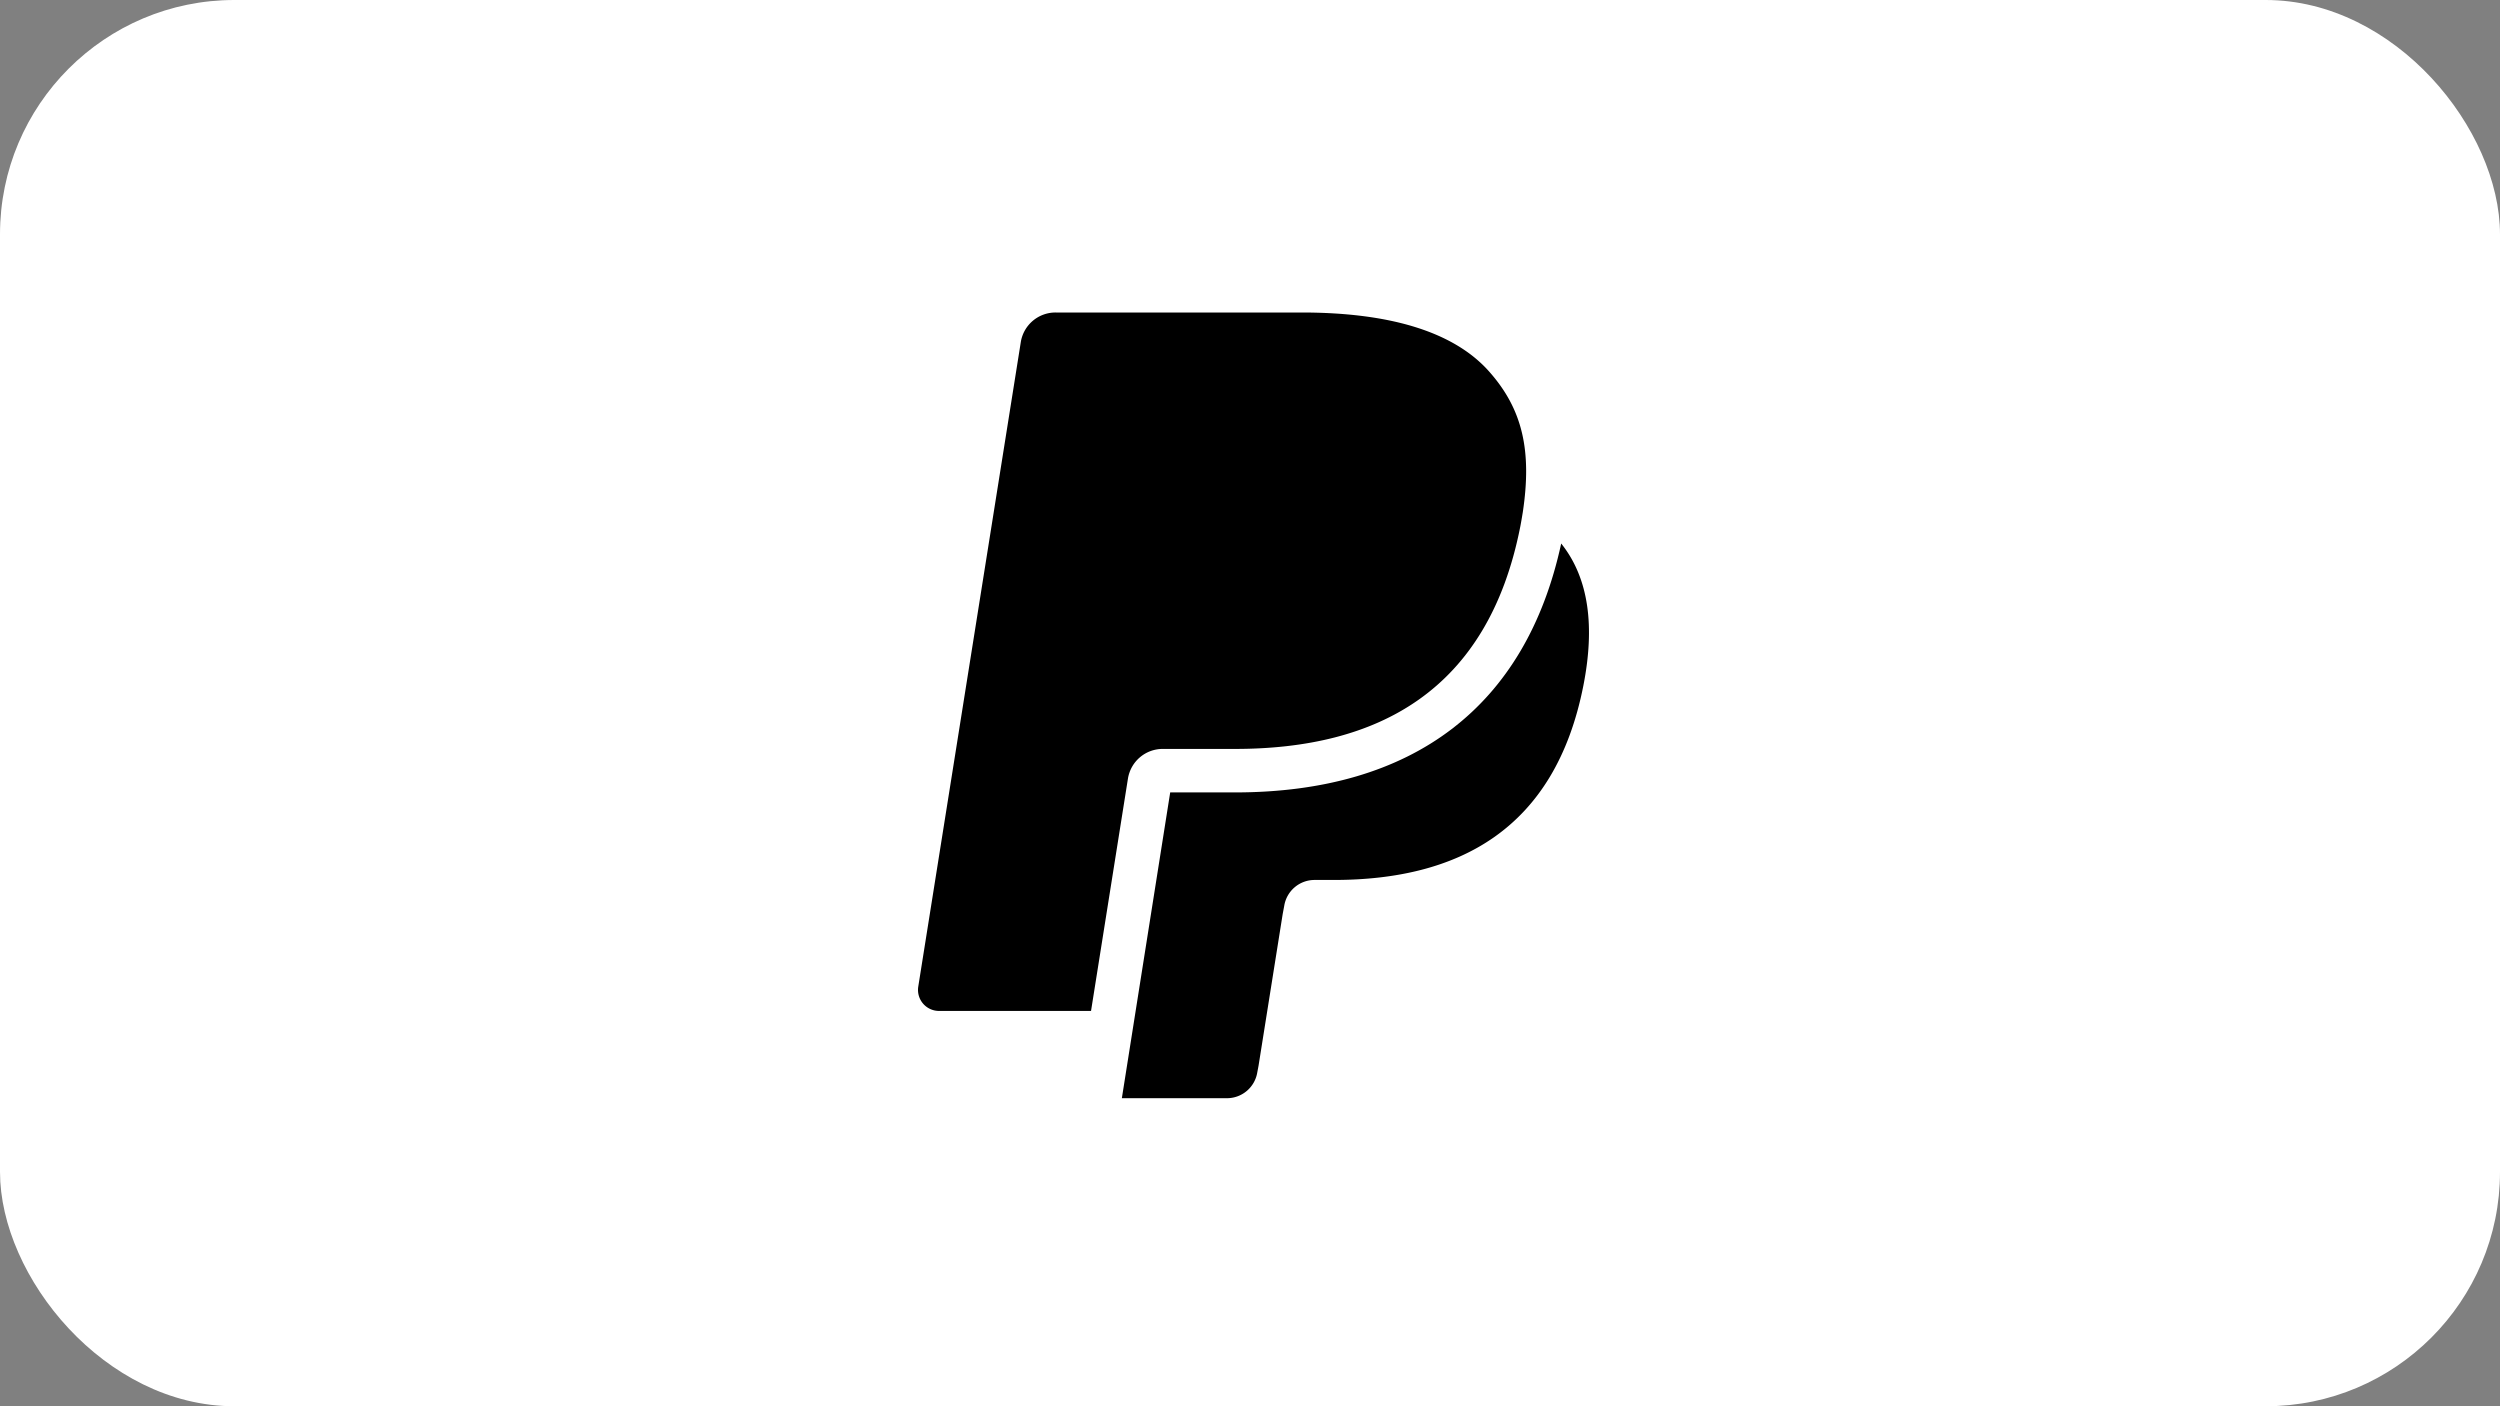 <svg xmlns="http://www.w3.org/2000/svg" width="128" height="72" viewBox="0 0 128 72"><rect x="0" y="0" width="128" height="72" fill="#808080" stroke="none"/><defs><style>.a{fill:#fff;}</style></defs><g transform="translate(-1104 -912)"><rect class="a" width="128" height="72" rx="12" transform="translate(1104 912)"/><g transform="translate(1151 928)"><g transform="translate(0)"><path d="M66.607,3.035C64.732.91,61.338,0,57,0H44.4a1.8,1.8,0,0,0-1.782,1.508L37.366,34.521a1.076,1.076,0,0,0,1.068,1.239h7.779l1.953-12.294-.06.387a1.8,1.8,0,0,1,1.777-1.508h3.7c7.263,0,12.948-2.926,14.609-11.391.05-.251.128-.734.128-.734C68.789,7.087,68.314,4.963,66.607,3.035Z" transform="translate(-37.352 0)"/></g><g transform="translate(10.439 11.824)"><path d="M192.719,150.5c-1.805,8.334-7.565,12.744-16.706,12.744H172.7L170.225,178.9H175.6a1.574,1.574,0,0,0,1.559-1.322l.063-.332,1.237-7.771.08-.427a1.573,1.573,0,0,1,1.556-1.322h.983c6.353,0,11.326-2.559,12.779-9.963C194.441,154.788,194.159,152.3,192.719,150.5Z" transform="translate(-170.225 -150.496)"/></g></g></g></svg>
